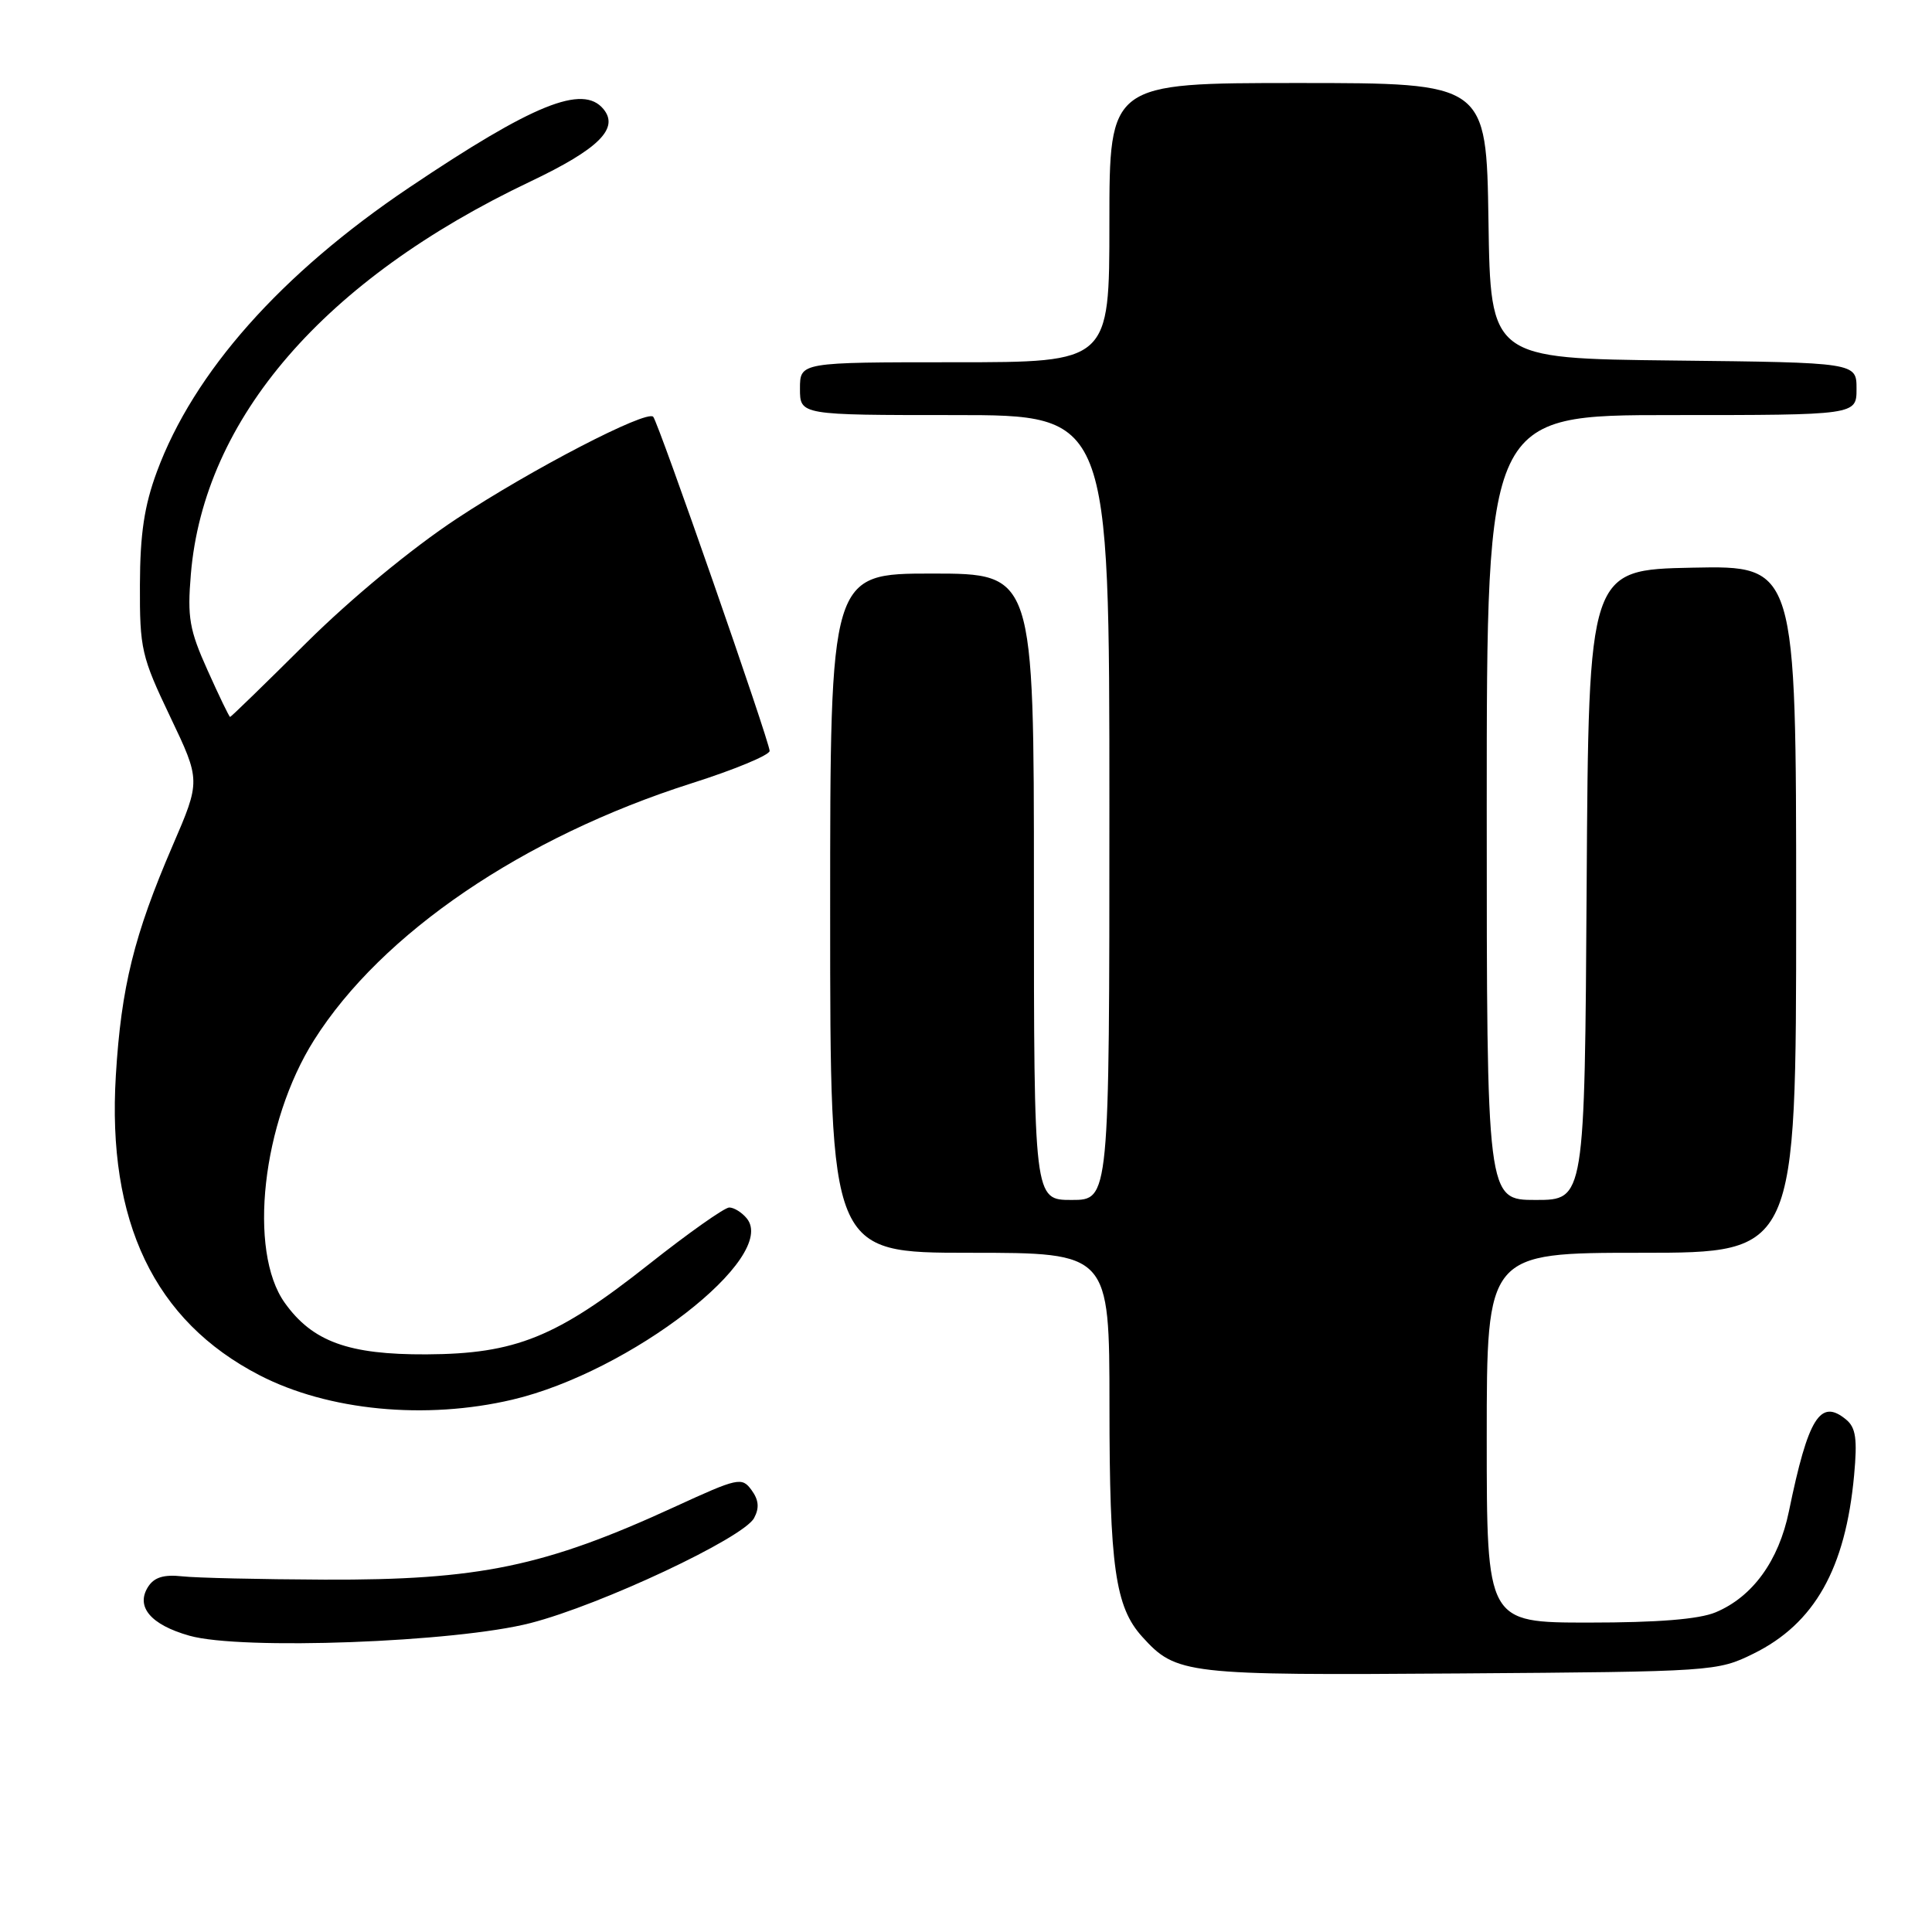 <?xml version="1.0" encoding="UTF-8" standalone="no"?>
<!DOCTYPE svg PUBLIC "-//W3C//DTD SVG 1.1//EN" "http://www.w3.org/Graphics/SVG/1.1/DTD/svg11.dtd" >
<svg xmlns="http://www.w3.org/2000/svg" xmlns:xlink="http://www.w3.org/1999/xlink" version="1.1" viewBox="0 0 256 256">
 <g >
 <path fill="currentColor"
d=" M 232.34 219.12 C 240.44 215.13 244.54 207.85 245.68 195.47 C 246.12 190.68 245.91 189.17 244.63 188.11 C 241.20 185.26 239.60 187.81 237.04 200.26 C 235.69 206.82 232.23 211.59 227.33 213.64 C 225.12 214.56 219.70 215.00 210.53 215.00 C 197.00 215.00 197.00 215.00 197.00 190.50 C 197.00 166.00 197.00 166.00 217.50 166.00 C 238.00 166.00 238.00 166.00 238.00 120.47 C 238.00 74.94 238.00 74.94 224.25 75.22 C 210.50 75.50 210.50 75.50 210.24 117.25 C 209.98 159.00 209.98 159.00 203.49 159.00 C 197.00 159.00 197.00 159.00 197.00 107.00 C 197.00 55.00 197.00 55.00 221.50 55.00 C 246.00 55.00 246.00 55.00 246.00 51.52 C 246.00 48.04 246.00 48.04 221.75 47.77 C 197.50 47.50 197.50 47.50 197.23 29.25 C 196.95 11.00 196.95 11.00 171.98 11.00 C 147.00 11.00 147.00 11.00 147.00 29.50 C 147.00 48.00 147.00 48.00 126.50 48.00 C 106.00 48.00 106.00 48.00 106.00 51.50 C 106.00 55.00 106.00 55.00 126.50 55.00 C 147.00 55.00 147.00 55.00 147.00 107.00 C 147.00 159.00 147.00 159.00 142.00 159.00 C 137.00 159.00 137.00 159.00 137.00 117.50 C 137.00 76.00 137.00 76.00 123.50 76.00 C 110.00 76.00 110.00 76.00 110.00 121.00 C 110.00 166.00 110.00 166.00 128.50 166.00 C 147.00 166.00 147.00 166.00 147.01 186.25 C 147.01 207.58 147.77 212.93 151.35 216.88 C 155.87 221.87 157.04 222.00 193.50 221.74 C 227.06 221.50 227.56 221.47 232.34 219.12 Z  M 70.31 215.06 C 79.63 212.66 98.51 203.79 99.92 201.15 C 100.64 199.81 100.54 198.75 99.58 197.44 C 98.30 195.69 97.81 195.80 89.37 199.68 C 72.18 207.58 63.46 209.39 43.00 209.31 C 34.47 209.27 25.98 209.08 24.12 208.87 C 21.71 208.61 20.43 209.00 19.63 210.25 C 17.94 212.89 19.96 215.29 25.10 216.74 C 31.93 218.68 60.41 217.62 70.31 215.06 Z  M 67.90 185.46 C 83.52 181.78 103.19 166.55 98.94 161.43 C 98.29 160.64 97.25 160.00 96.63 160.00 C 96.01 160.00 91.22 163.38 86.00 167.51 C 73.74 177.21 68.32 179.40 56.50 179.46 C 46.17 179.51 41.40 177.77 37.73 172.63 C 32.83 165.76 34.73 148.72 41.62 137.81 C 50.56 123.66 69.30 110.91 91.61 103.80 C 97.32 101.99 101.98 100.05 101.98 99.50 C 101.97 98.26 87.21 55.87 86.55 55.22 C 85.63 54.30 70.39 62.20 60.50 68.74 C 54.52 72.69 46.52 79.30 40.60 85.17 C 35.16 90.58 30.61 95.00 30.49 95.00 C 30.37 95.00 29.03 92.22 27.51 88.83 C 25.09 83.46 24.81 81.82 25.29 76.08 C 27.02 55.45 42.94 37.04 70.26 24.06 C 79.34 19.74 82.09 17.01 79.95 14.44 C 77.21 11.14 70.66 13.80 54.22 24.85 C 37.24 36.27 25.67 49.30 20.79 62.50 C 19.12 67.01 18.56 70.74 18.54 77.50 C 18.51 85.98 18.74 86.99 22.55 94.97 C 26.59 103.44 26.59 103.44 22.86 112.08 C 17.76 123.92 16.06 130.78 15.35 142.50 C 14.17 161.89 20.46 175.03 34.38 182.22 C 43.48 186.93 56.40 188.17 67.90 185.46 Z "/>
</g>
</svg>